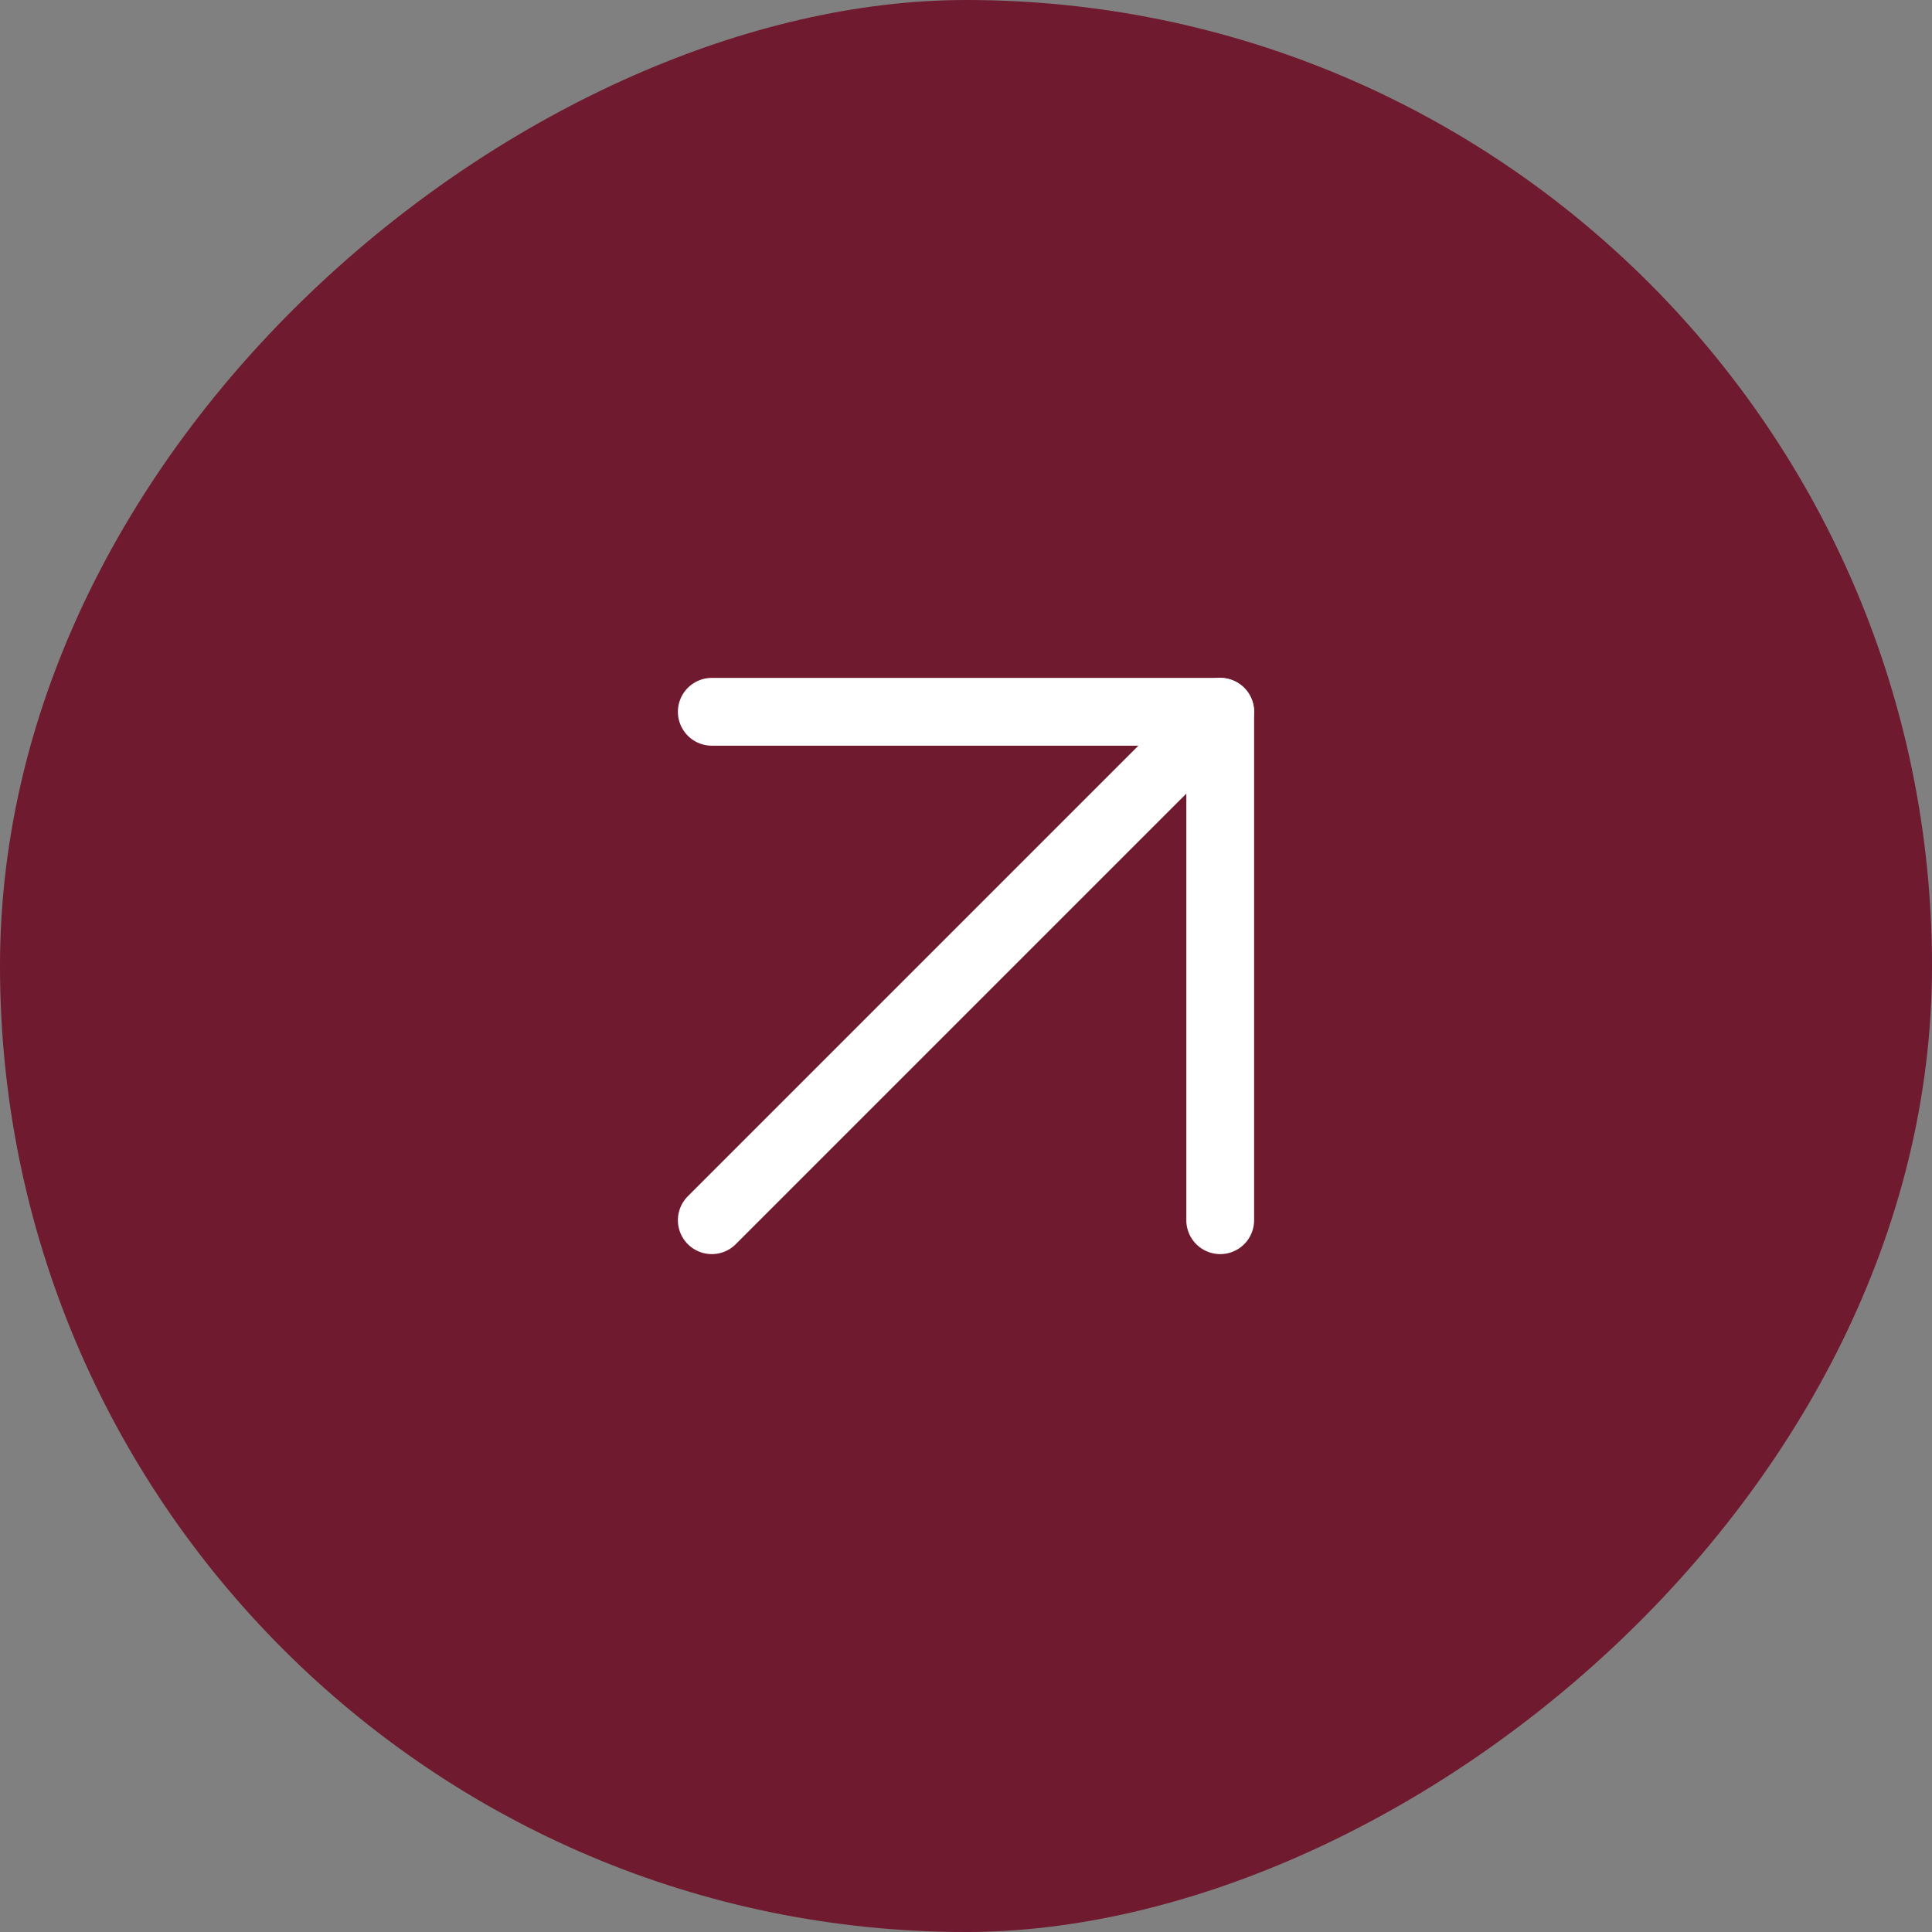<svg width="114" height="114" viewBox="0 0 114 114" fill="none" xmlns="http://www.w3.org/2000/svg">
<rect x="0" y="0" width="114" height="114" fill="#808080" stroke="none"/>
<rect y="114" width="114" height="114" rx="57" transform="rotate(-90 0 114)" fill="#6F1A2F"/>
<path d="M42 72L72 42" stroke="white" stroke-width="4" stroke-linecap="round" stroke-linejoin="round"/>
<path d="M42 42H72V72" stroke="white" stroke-width="4" stroke-linecap="round" stroke-linejoin="round"/>
</svg>
